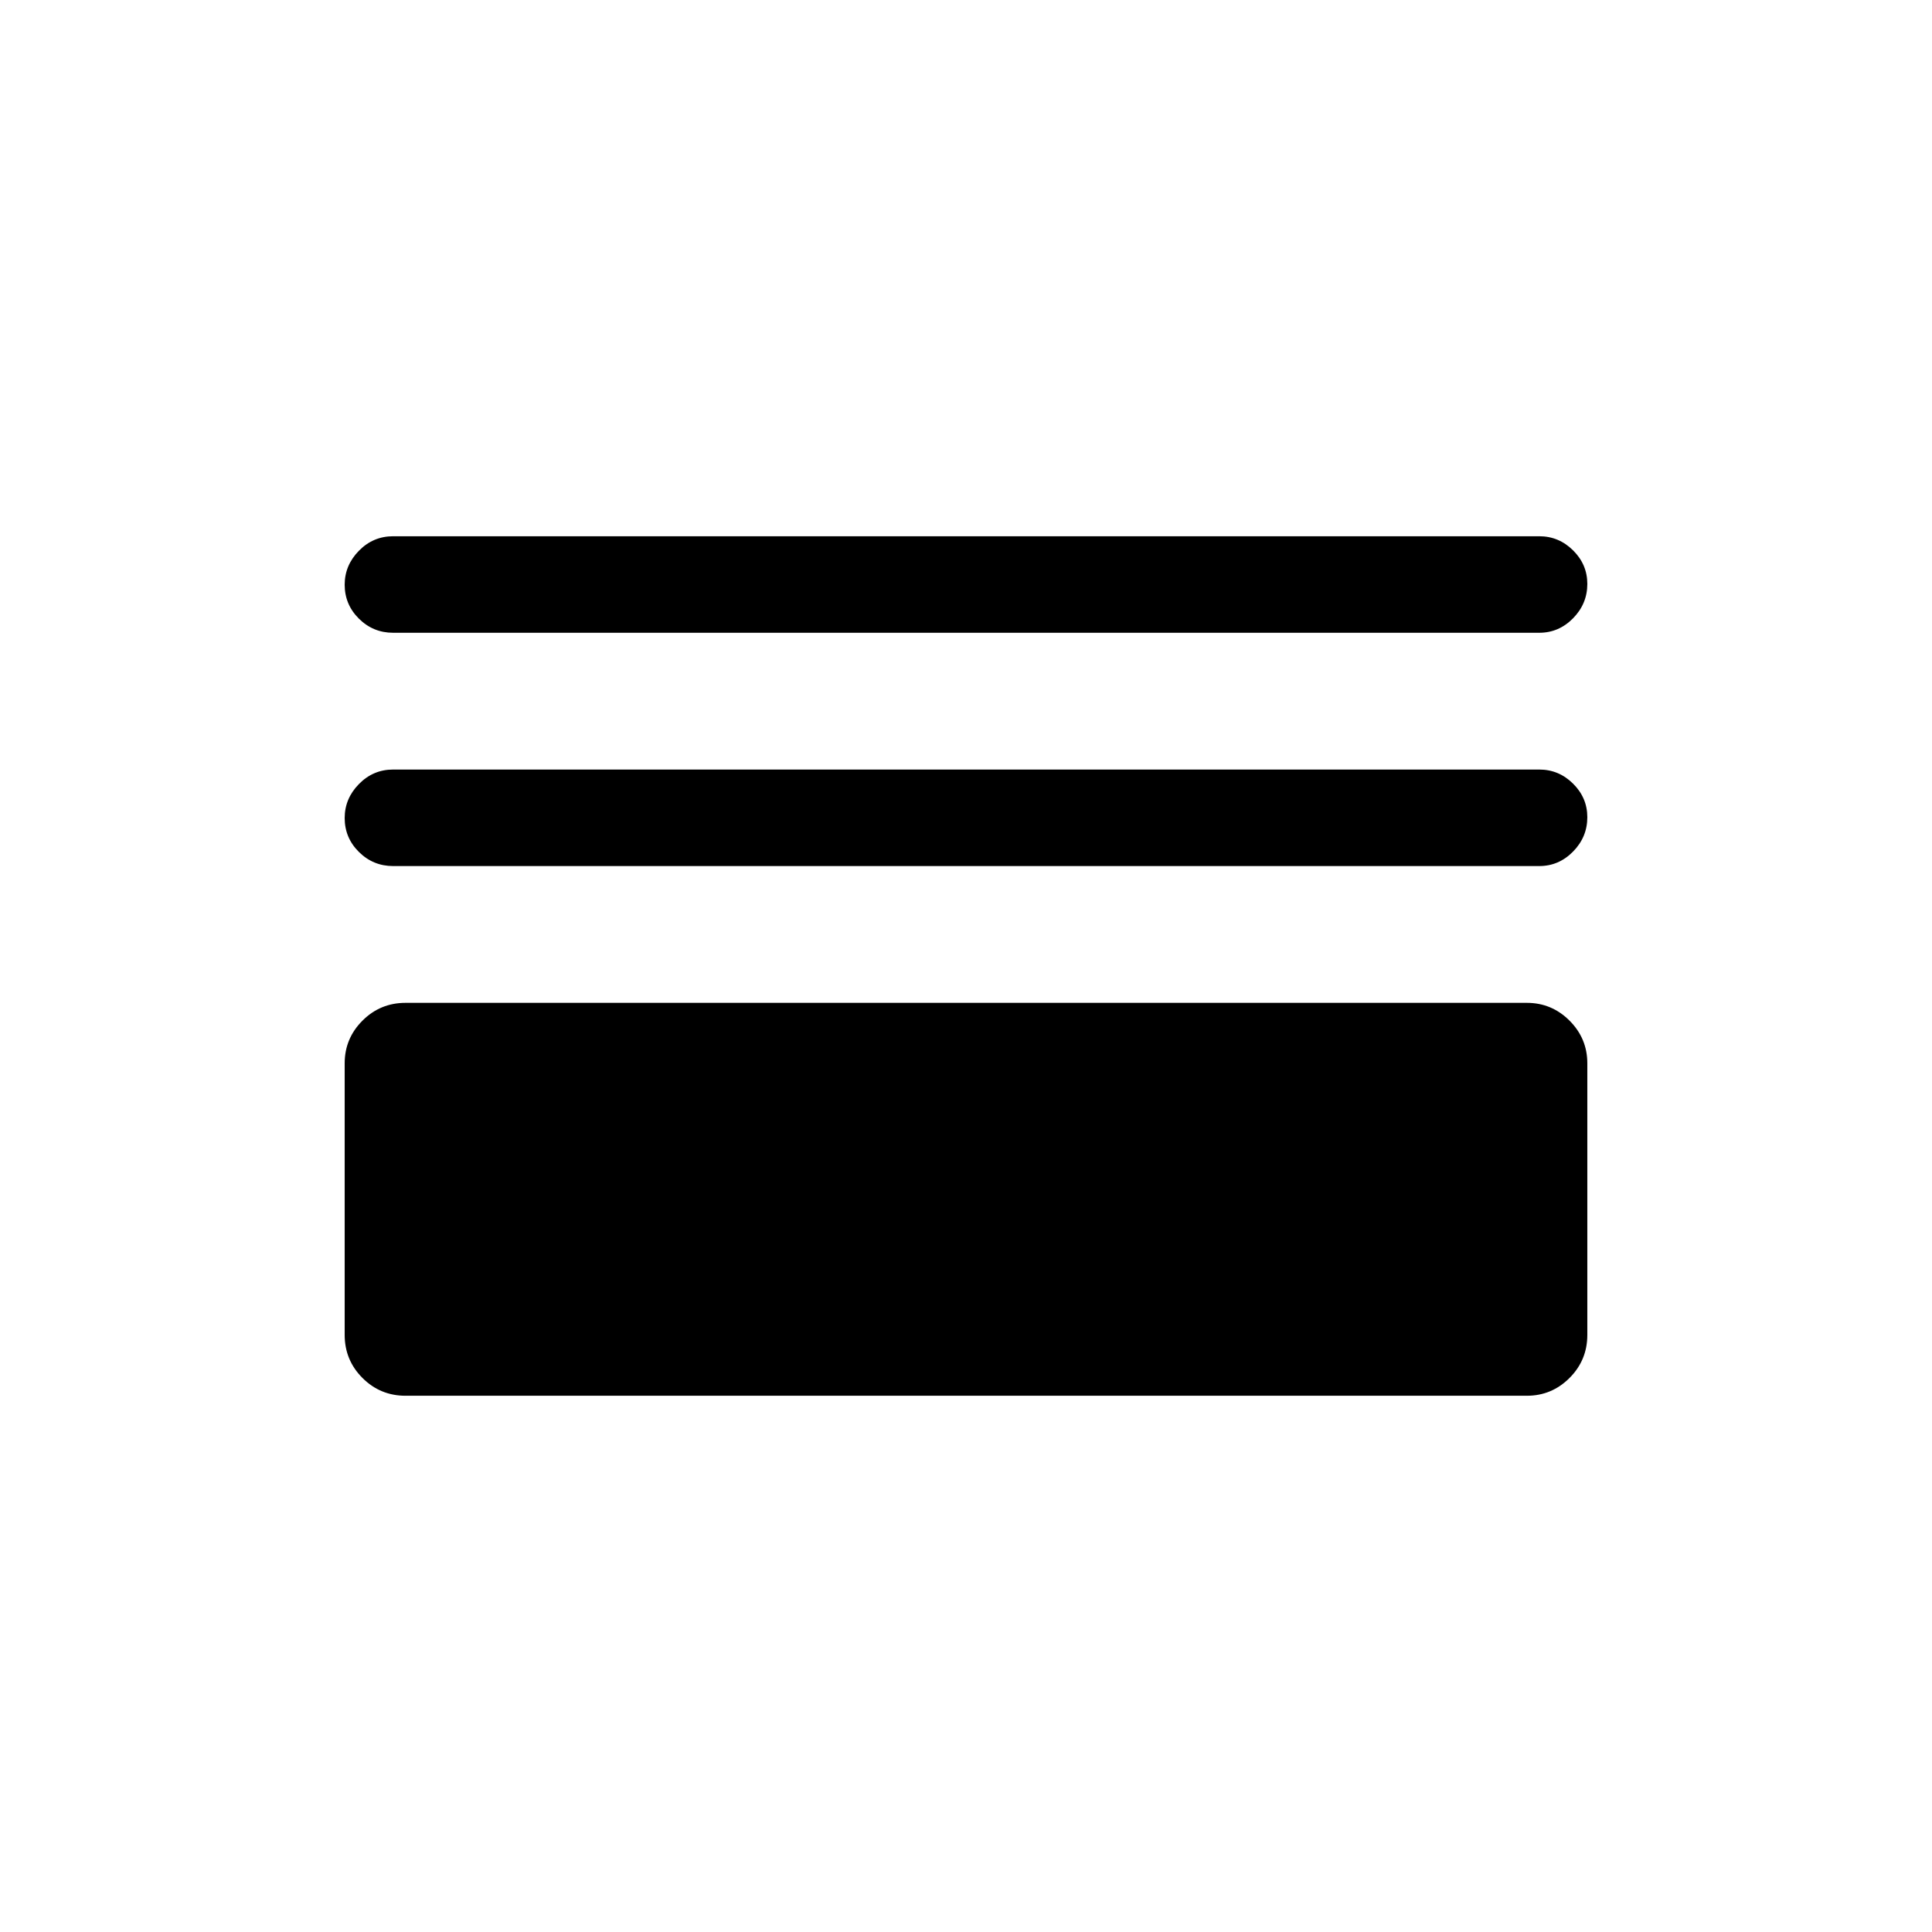 <svg xmlns="http://www.w3.org/2000/svg" height="20" viewBox="0 -960 960 960" width="20"><path d="M201.5-266.46q-12.55 0-21.39-8.84t-8.84-21.39v-134.97q0-12.35 8.84-21.19 8.84-8.84 21.39-8.84h557.19q12.36 0 21.2 8.84t8.84 21.19v134.97q0 12.55-8.84 21.39t-21.2 8.84H201.5Zm-6.15-263.2q-9.94 0-17.01-7.01-7.07-7.01-7.07-16.86 0-9.66 7.07-16.87 7.07-7.22 17.01-7.22h569.5q9.74 0 16.81 7.02 7.07 7.01 7.07 16.67 0 9.85-7.07 17.06-7.07 7.21-16.81 7.21h-569.5Zm0-115.92q-9.94 0-17.01-7.01-7.07-7.02-7.07-16.87 0-9.65 7.07-16.87 7.07-7.21 17.01-7.21h569.5q9.74 0 16.81 7.02 7.07 7.01 7.07 16.67 0 9.85-7.07 17.06-7.07 7.21-16.81 7.21h-569.5Z"/></svg>